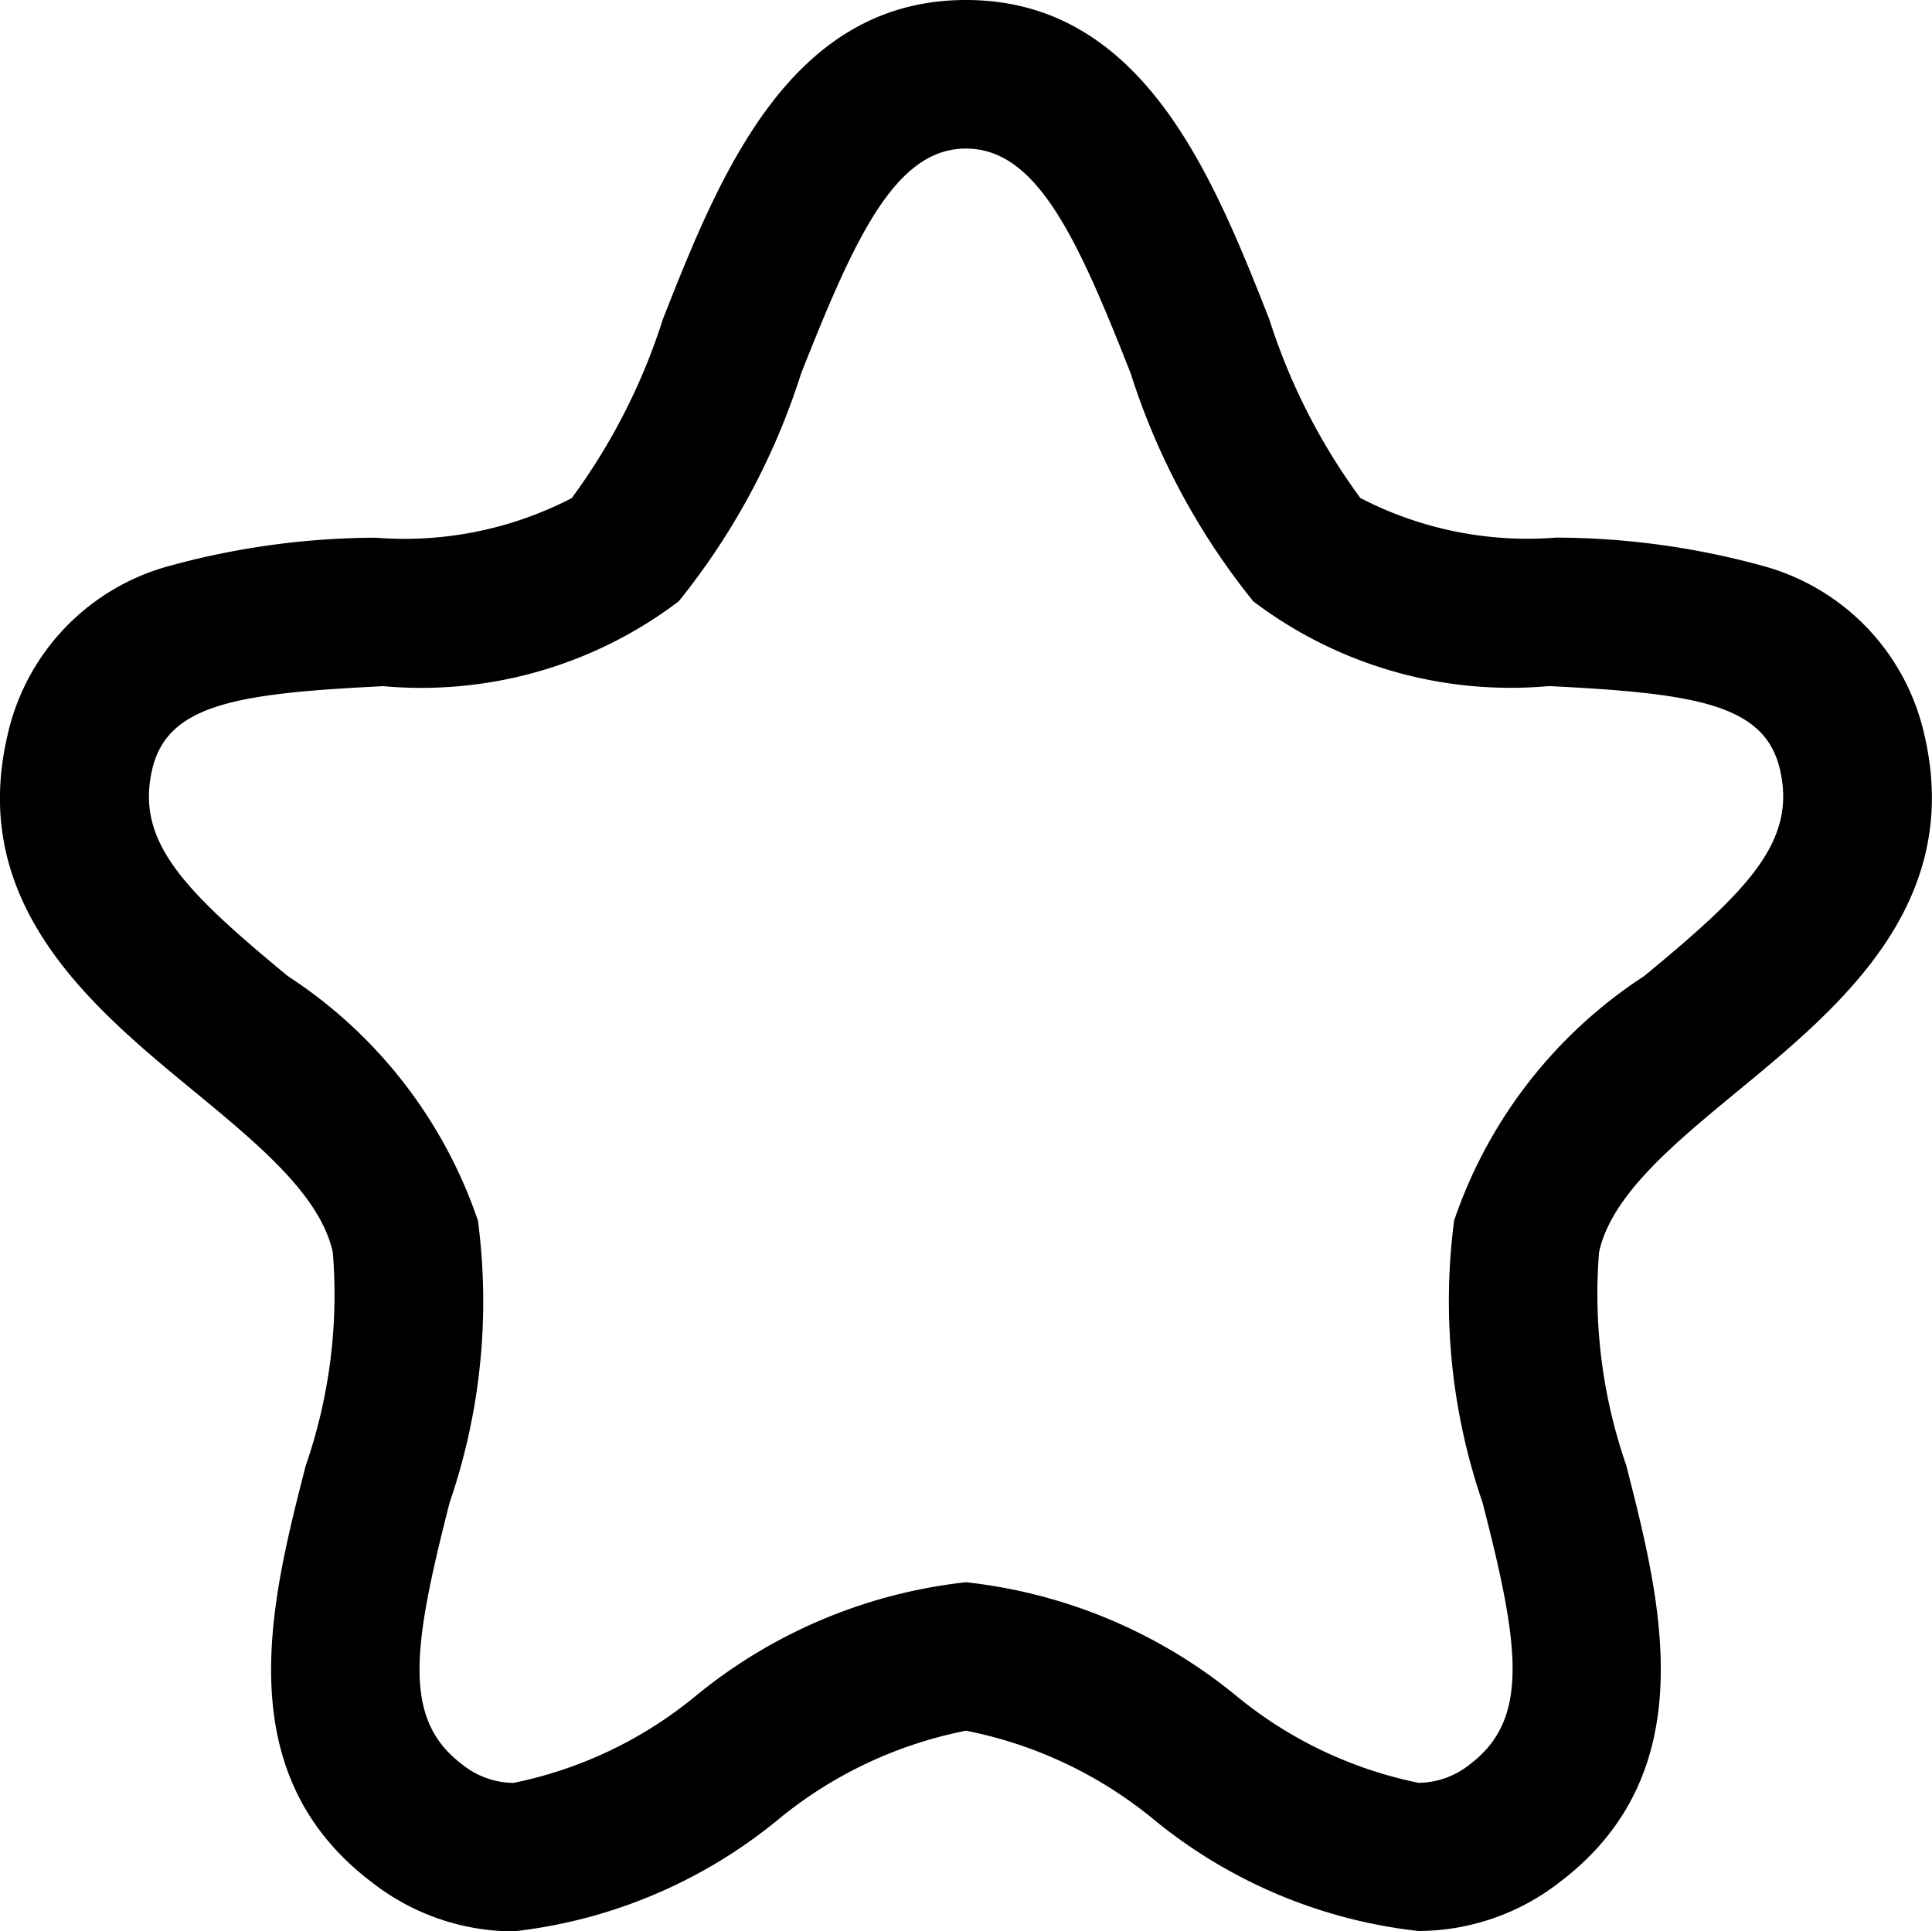 <svg xmlns="http://www.w3.org/2000/svg" width="19.504" height="19.5" viewBox="0 0 19.504 19.5">
  <g id="Star" transform="translate(0.752 0.75)">
    <path id="Stroke_1" data-name="Stroke 1" d="M9-.75c1.788,0,2.494,1.786,3.061,3.221a6.229,6.229,0,0,0,.92,1.807,3.668,3.668,0,0,0,1.977.4,7.935,7.935,0,0,1,2.106.291,2.282,2.282,0,0,1,1.611,1.7c.4,1.713-.861,2.754-1.877,3.591-.658.543-1.28,1.055-1.407,1.631a5.282,5.282,0,0,0,.274,2.153c.354,1.383.794,3.1-.674,4.211a2.326,2.326,0,0,1-1.425.491A5.093,5.093,0,0,1,10.9,17.624a4.277,4.277,0,0,0-1.9-.9,4.276,4.276,0,0,0-1.9.9A5.093,5.093,0,0,1,4.432,18.75a2.326,2.326,0,0,1-1.424-.491c-1.468-1.107-1.028-2.828-.674-4.21a5.277,5.277,0,0,0,.274-2.154c-.126-.576-.748-1.089-1.407-1.632C.186,9.427-1.078,8.385-.676,6.673A2.283,2.283,0,0,1,.936,4.97a7.935,7.935,0,0,1,2.106-.291,3.671,3.671,0,0,0,1.978-.4,6.226,6.226,0,0,0,.92-1.807C6.507,1.036,7.212-.75,9-.75Zm4.568,18a.837.837,0,0,0,.522-.189c.6-.456.5-1.189.124-2.642a6.258,6.258,0,0,1-.286-2.847,4.78,4.78,0,0,1,1.918-2.467c1.06-.874,1.541-1.364,1.37-2.09-.155-.659-.863-.765-2.331-.838A4.3,4.3,0,0,1,11.9,5.321a7.068,7.068,0,0,1-1.237-2.3C10.124,1.65,9.714.75,9,.75s-1.123.9-1.665,2.272A7.064,7.064,0,0,1,6.1,5.321a4.3,4.3,0,0,1-2.982.857C1.648,6.25.94,6.357.785,7.016c-.17.725.31,1.216,1.37,2.09a4.777,4.777,0,0,1,1.918,2.468,6.253,6.253,0,0,1-.286,2.847c-.371,1.452-.48,2.185.124,2.641a.837.837,0,0,0,.521.189,4.211,4.211,0,0,0,1.838-.877A5.188,5.188,0,0,1,9,15.225a5.188,5.188,0,0,1,2.73,1.148A4.212,4.212,0,0,0,13.568,17.25Z"/>
  </g>
</svg>
